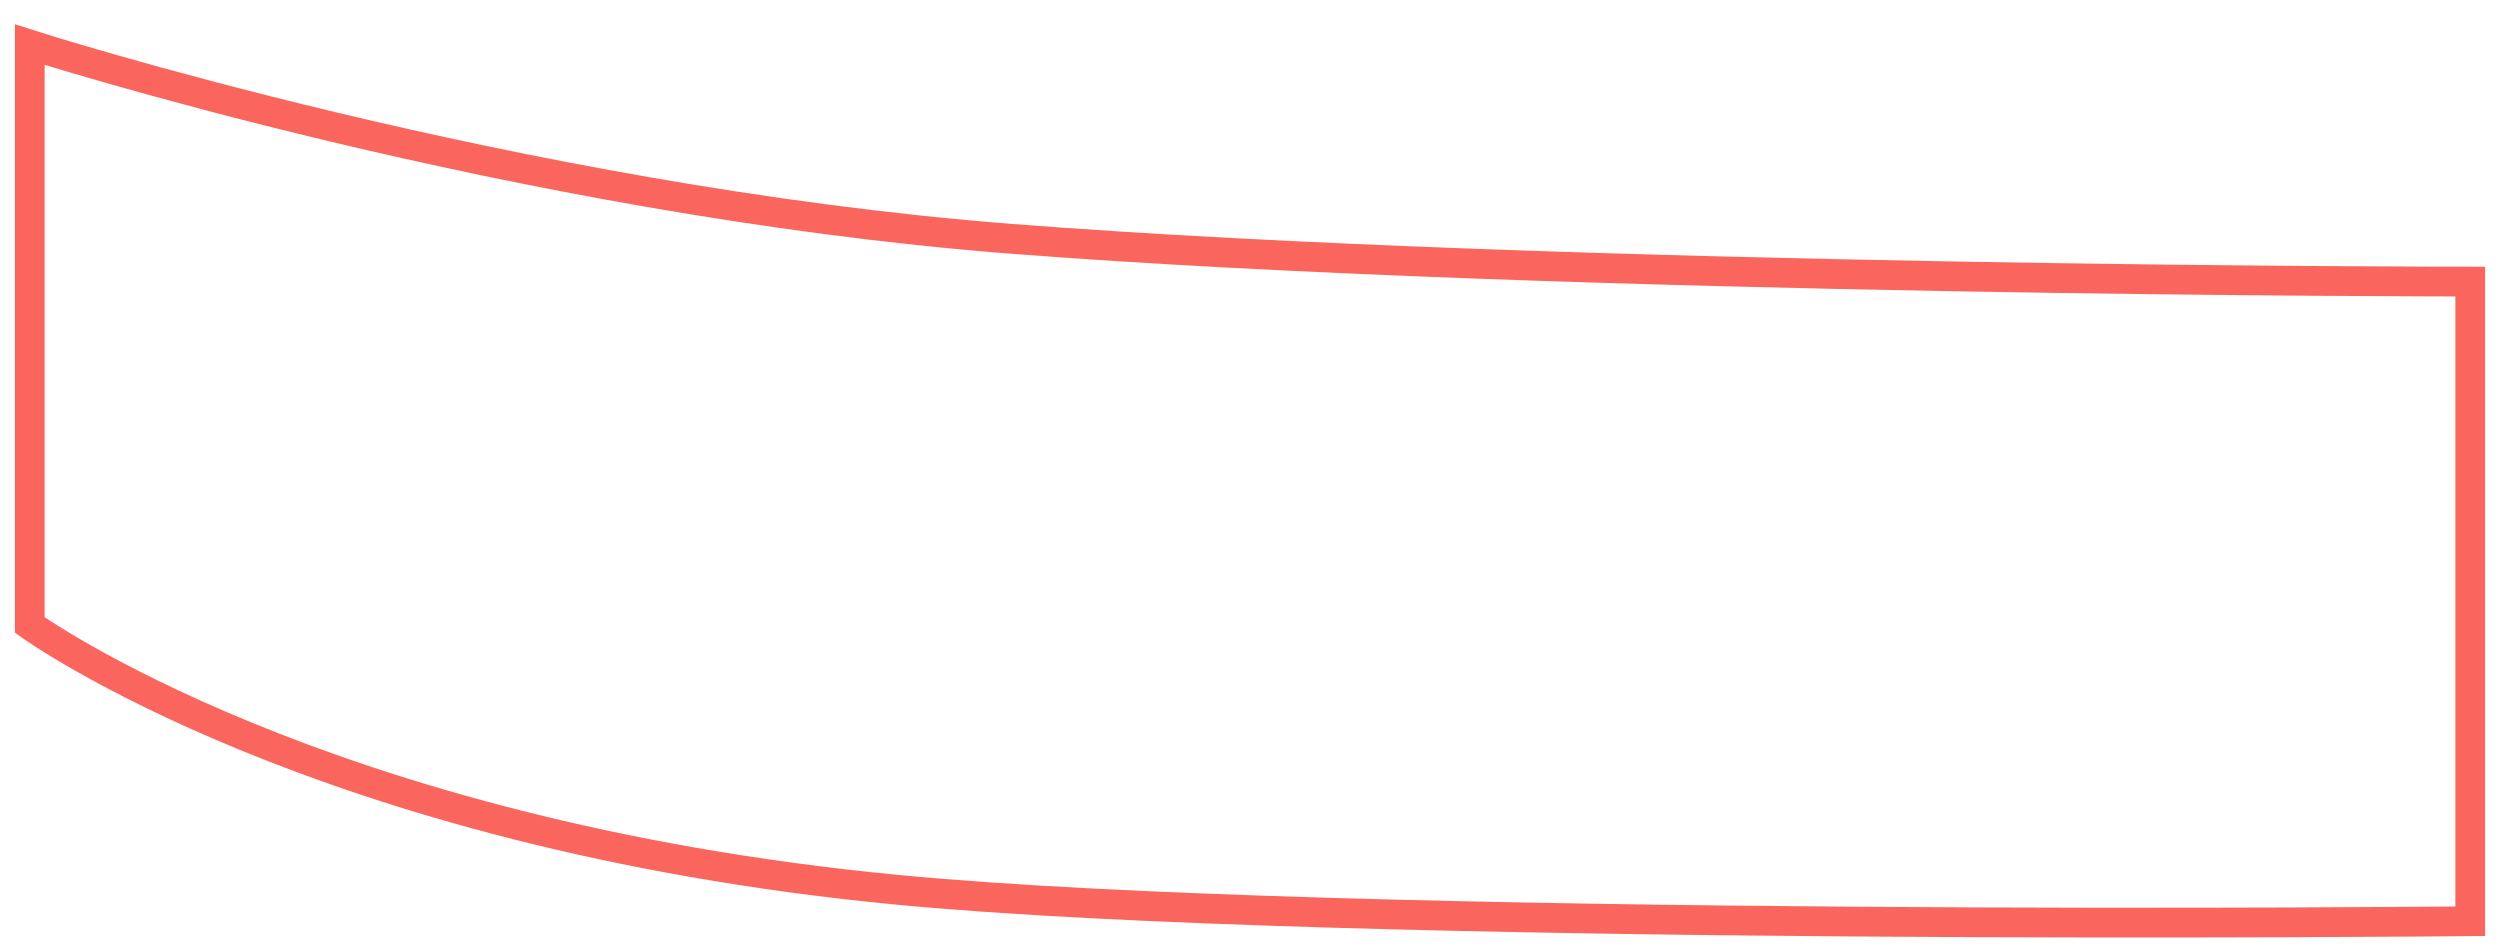 <svg width="84" height="32" viewBox="0 0 84 32" fill="none" xmlns="http://www.w3.org/2000/svg">
<path d="M1 21V1.5C1 1.5 17.327 6.732 34 8.026C52.5 9.462 83 9.462 83 9.462V30.954C83 30.954 45.086 31.338 30.097 29.892C10.699 28.022 1 21 1 21Z" stroke="#FA665D"/>
</svg>
